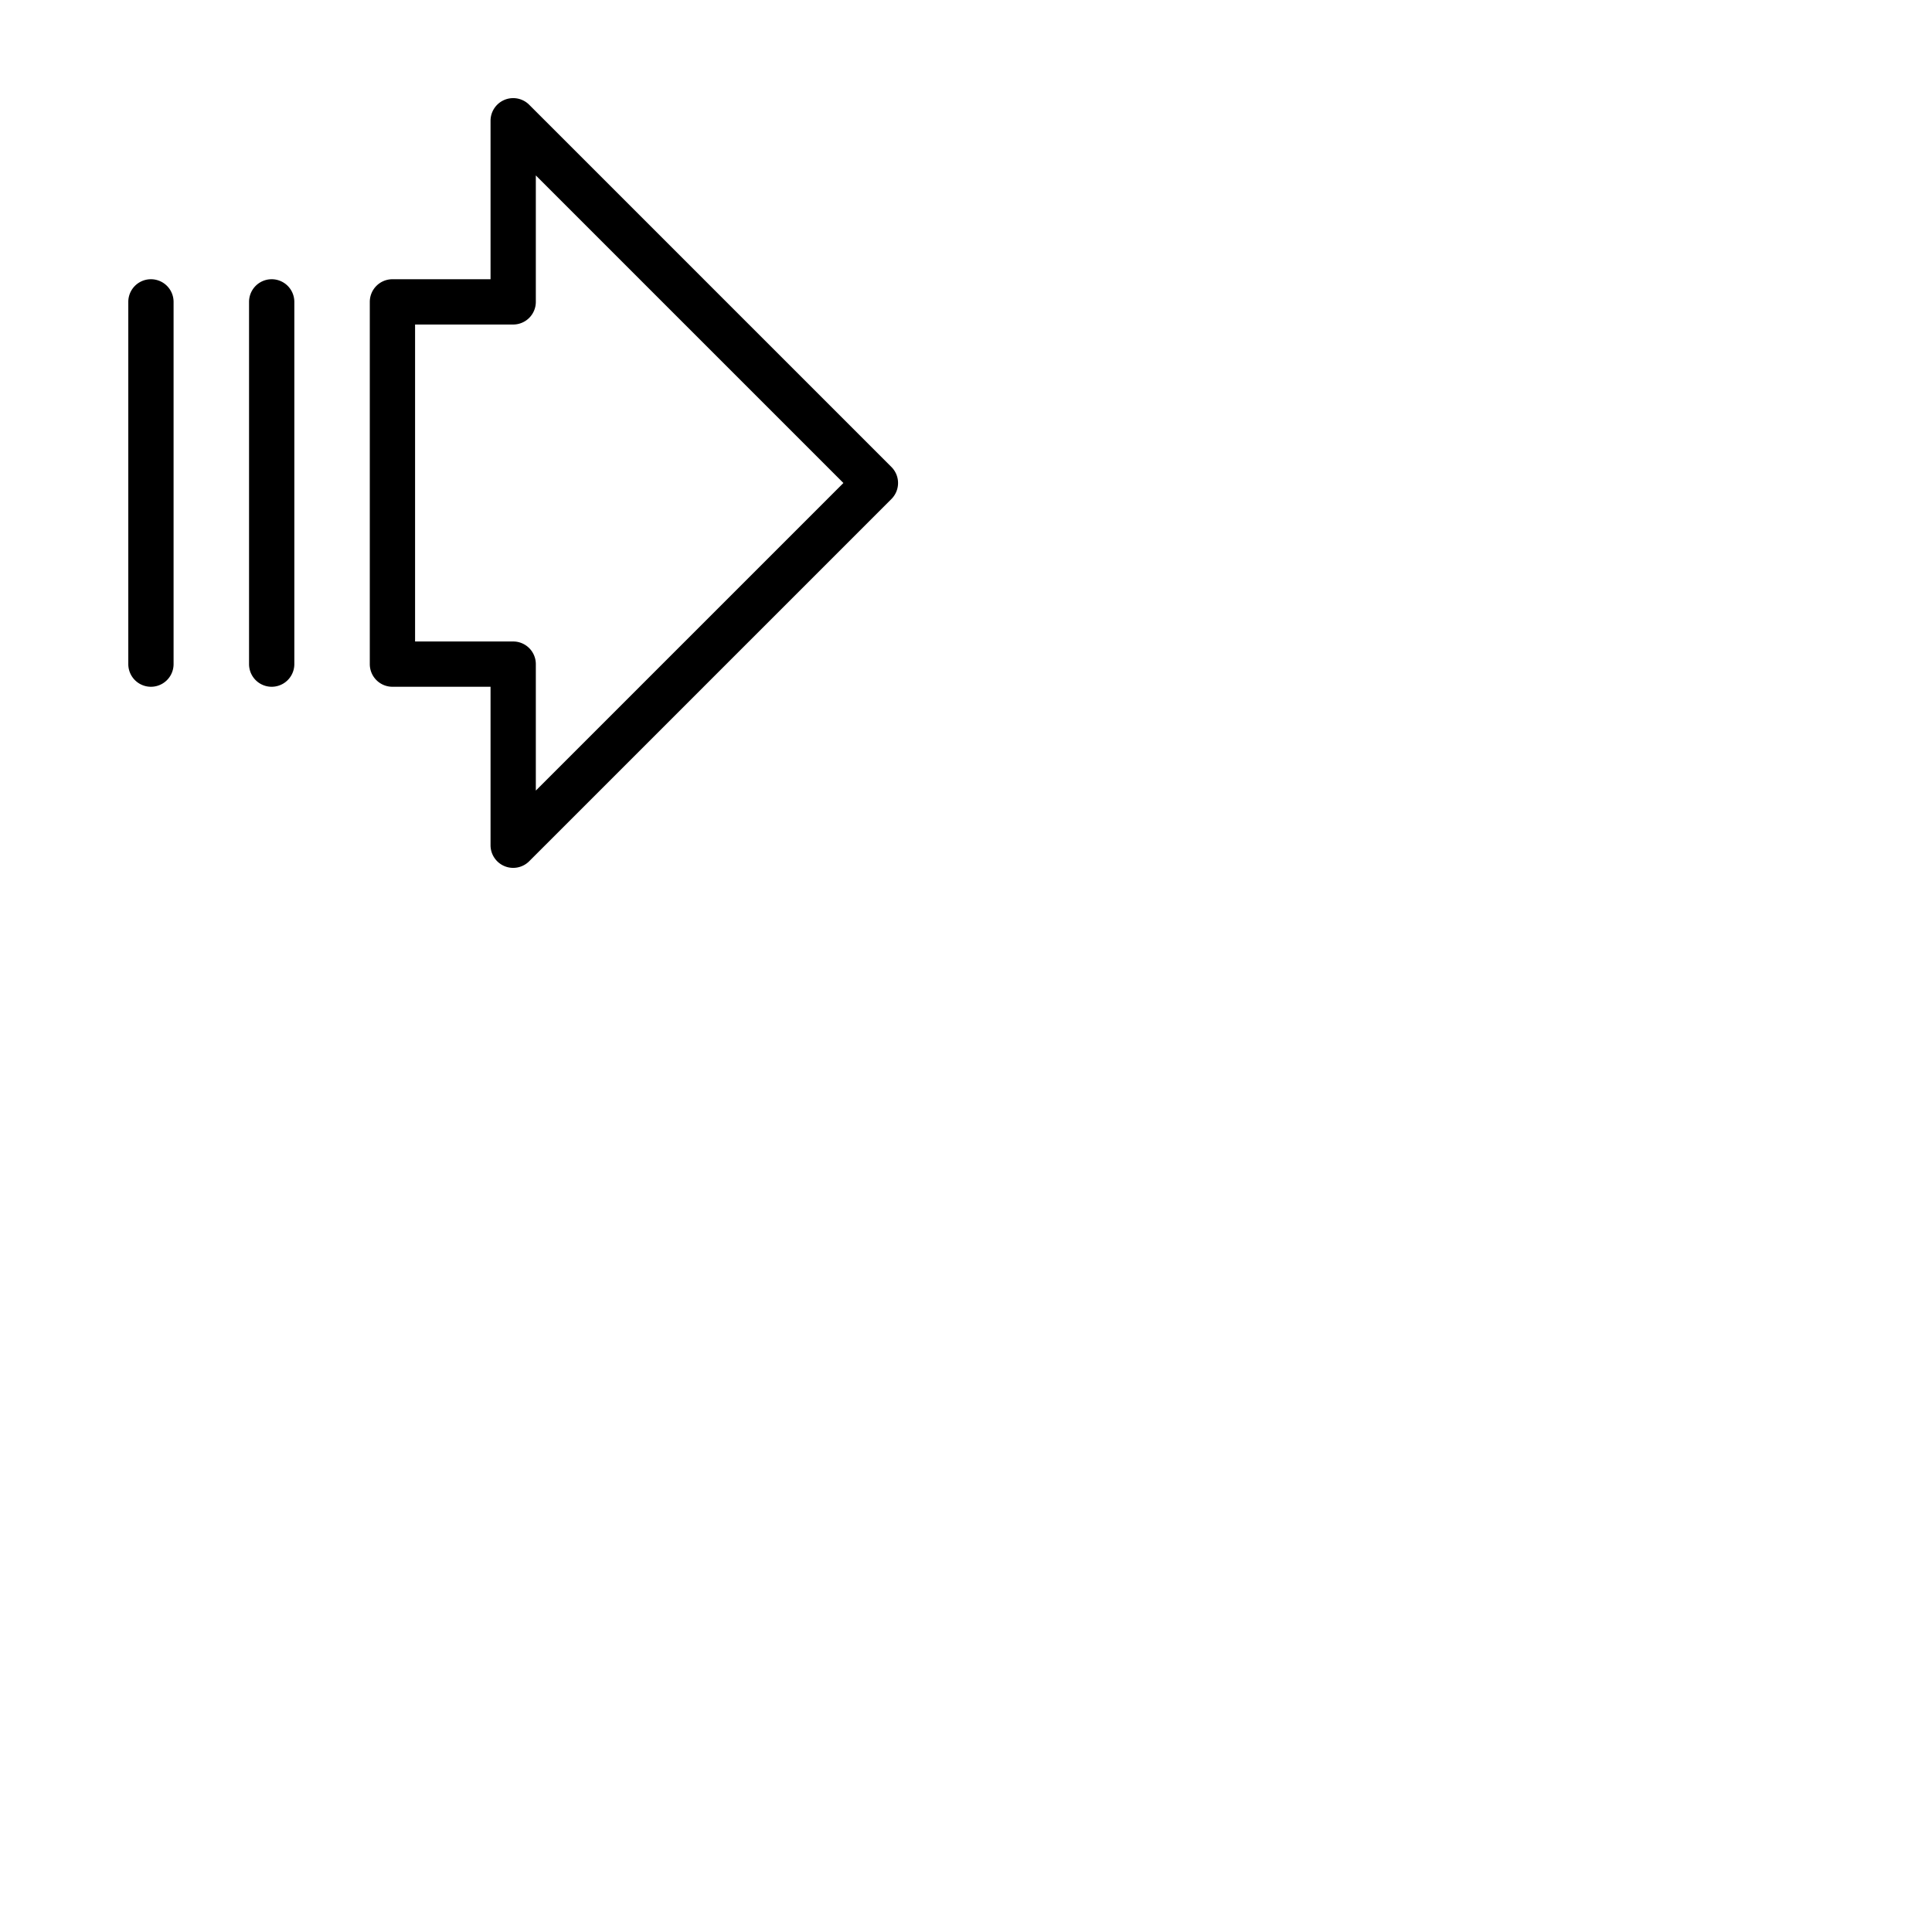 <svg xmlns="http://www.w3.org/2000/svg" version="1.1" viewBox="0 0 512 512" fill="currentColor"><path fill="currentColor" d="m236.24 123.76l-96-96A6 6 0 0 0 130 32v42h-26a6 6 0 0 0-6 6v96a6 6 0 0 0 6 6h26v42a6 6 0 0 0 10.24 4.24l96-96a6 6 0 0 0 0-8.48M142 209.51V176a6 6 0 0 0-6-6h-26V86h26a6 6 0 0 0 6-6V46.49L223.51 128ZM46 80v96a6 6 0 0 1-12 0V80a6 6 0 0 1 12 0m32 0v96a6 6 0 0 1-12 0V80a6 6 0 0 1 12 0"/></svg>